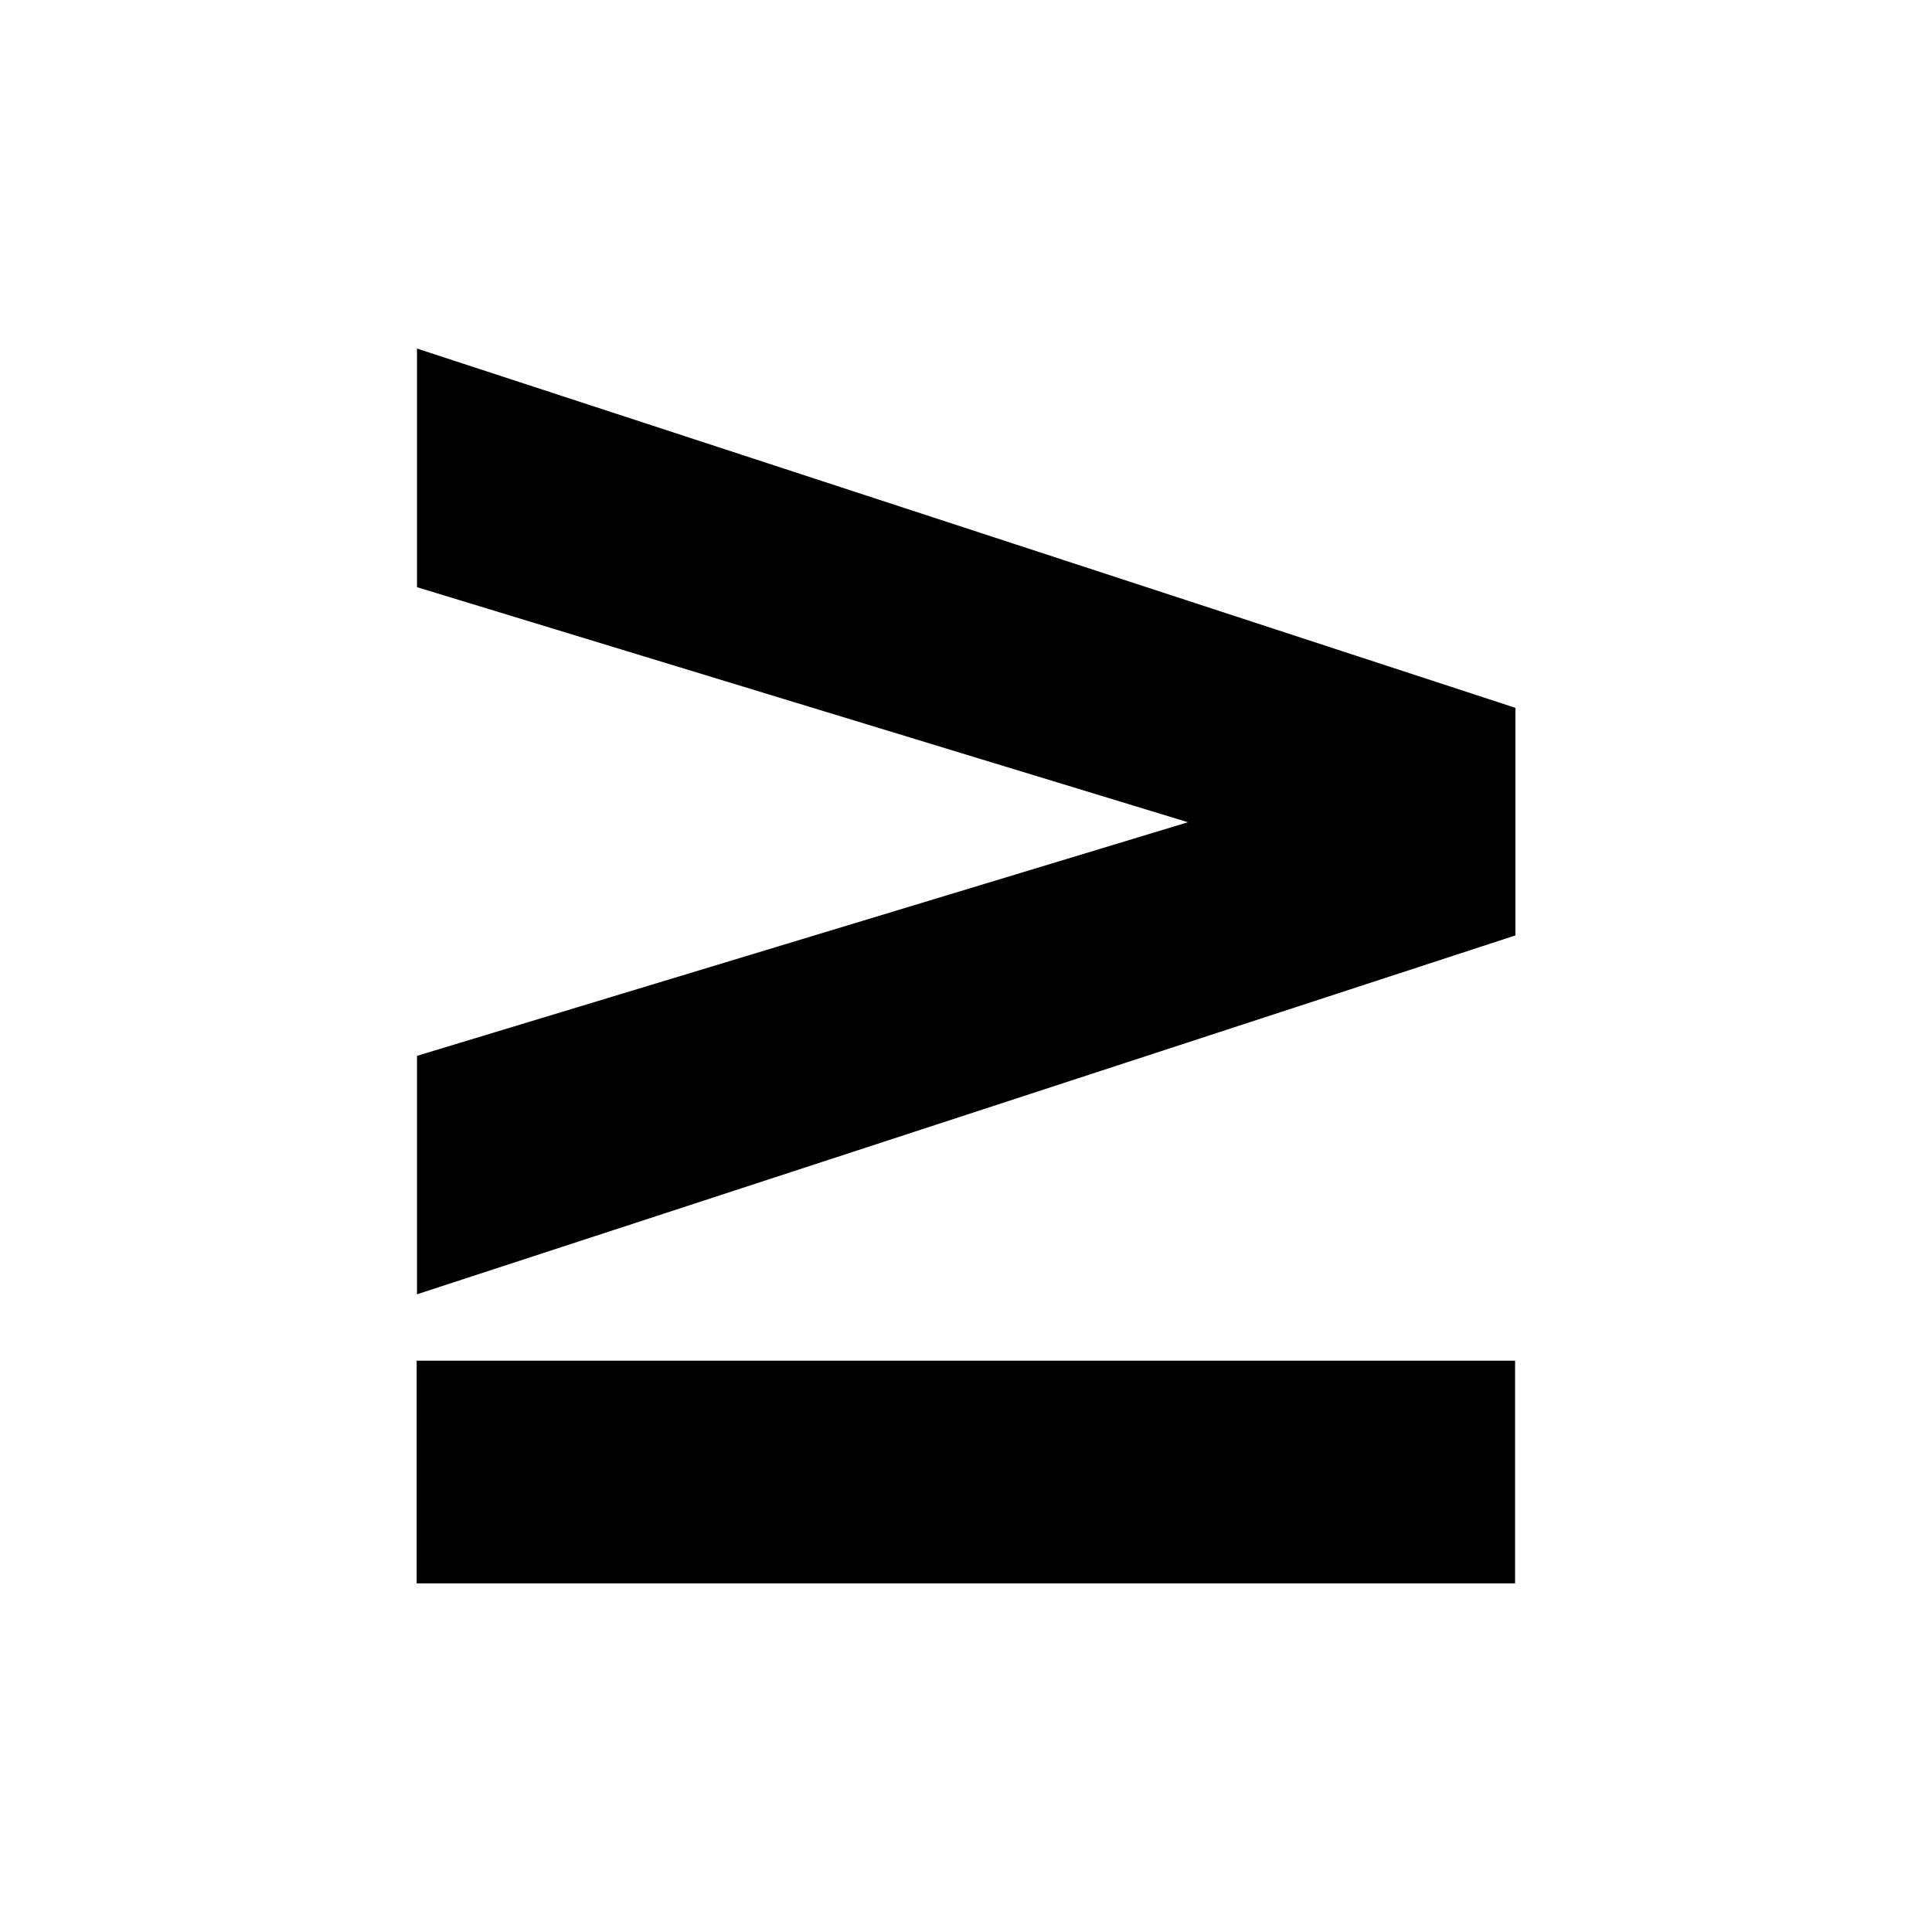 <svg xmlns="http://www.w3.org/2000/svg" class="cel-icon cel-icon-stroke-width" viewBox="0 0 24 24"><path d="M5.18 19.669h13.641v-2.766H5.176v2.766h.005zm0-15.338v2.963l9.577 2.92-9.577 2.902v2.962l13.645-4.458V8.793L5.18 4.33z"/></svg>